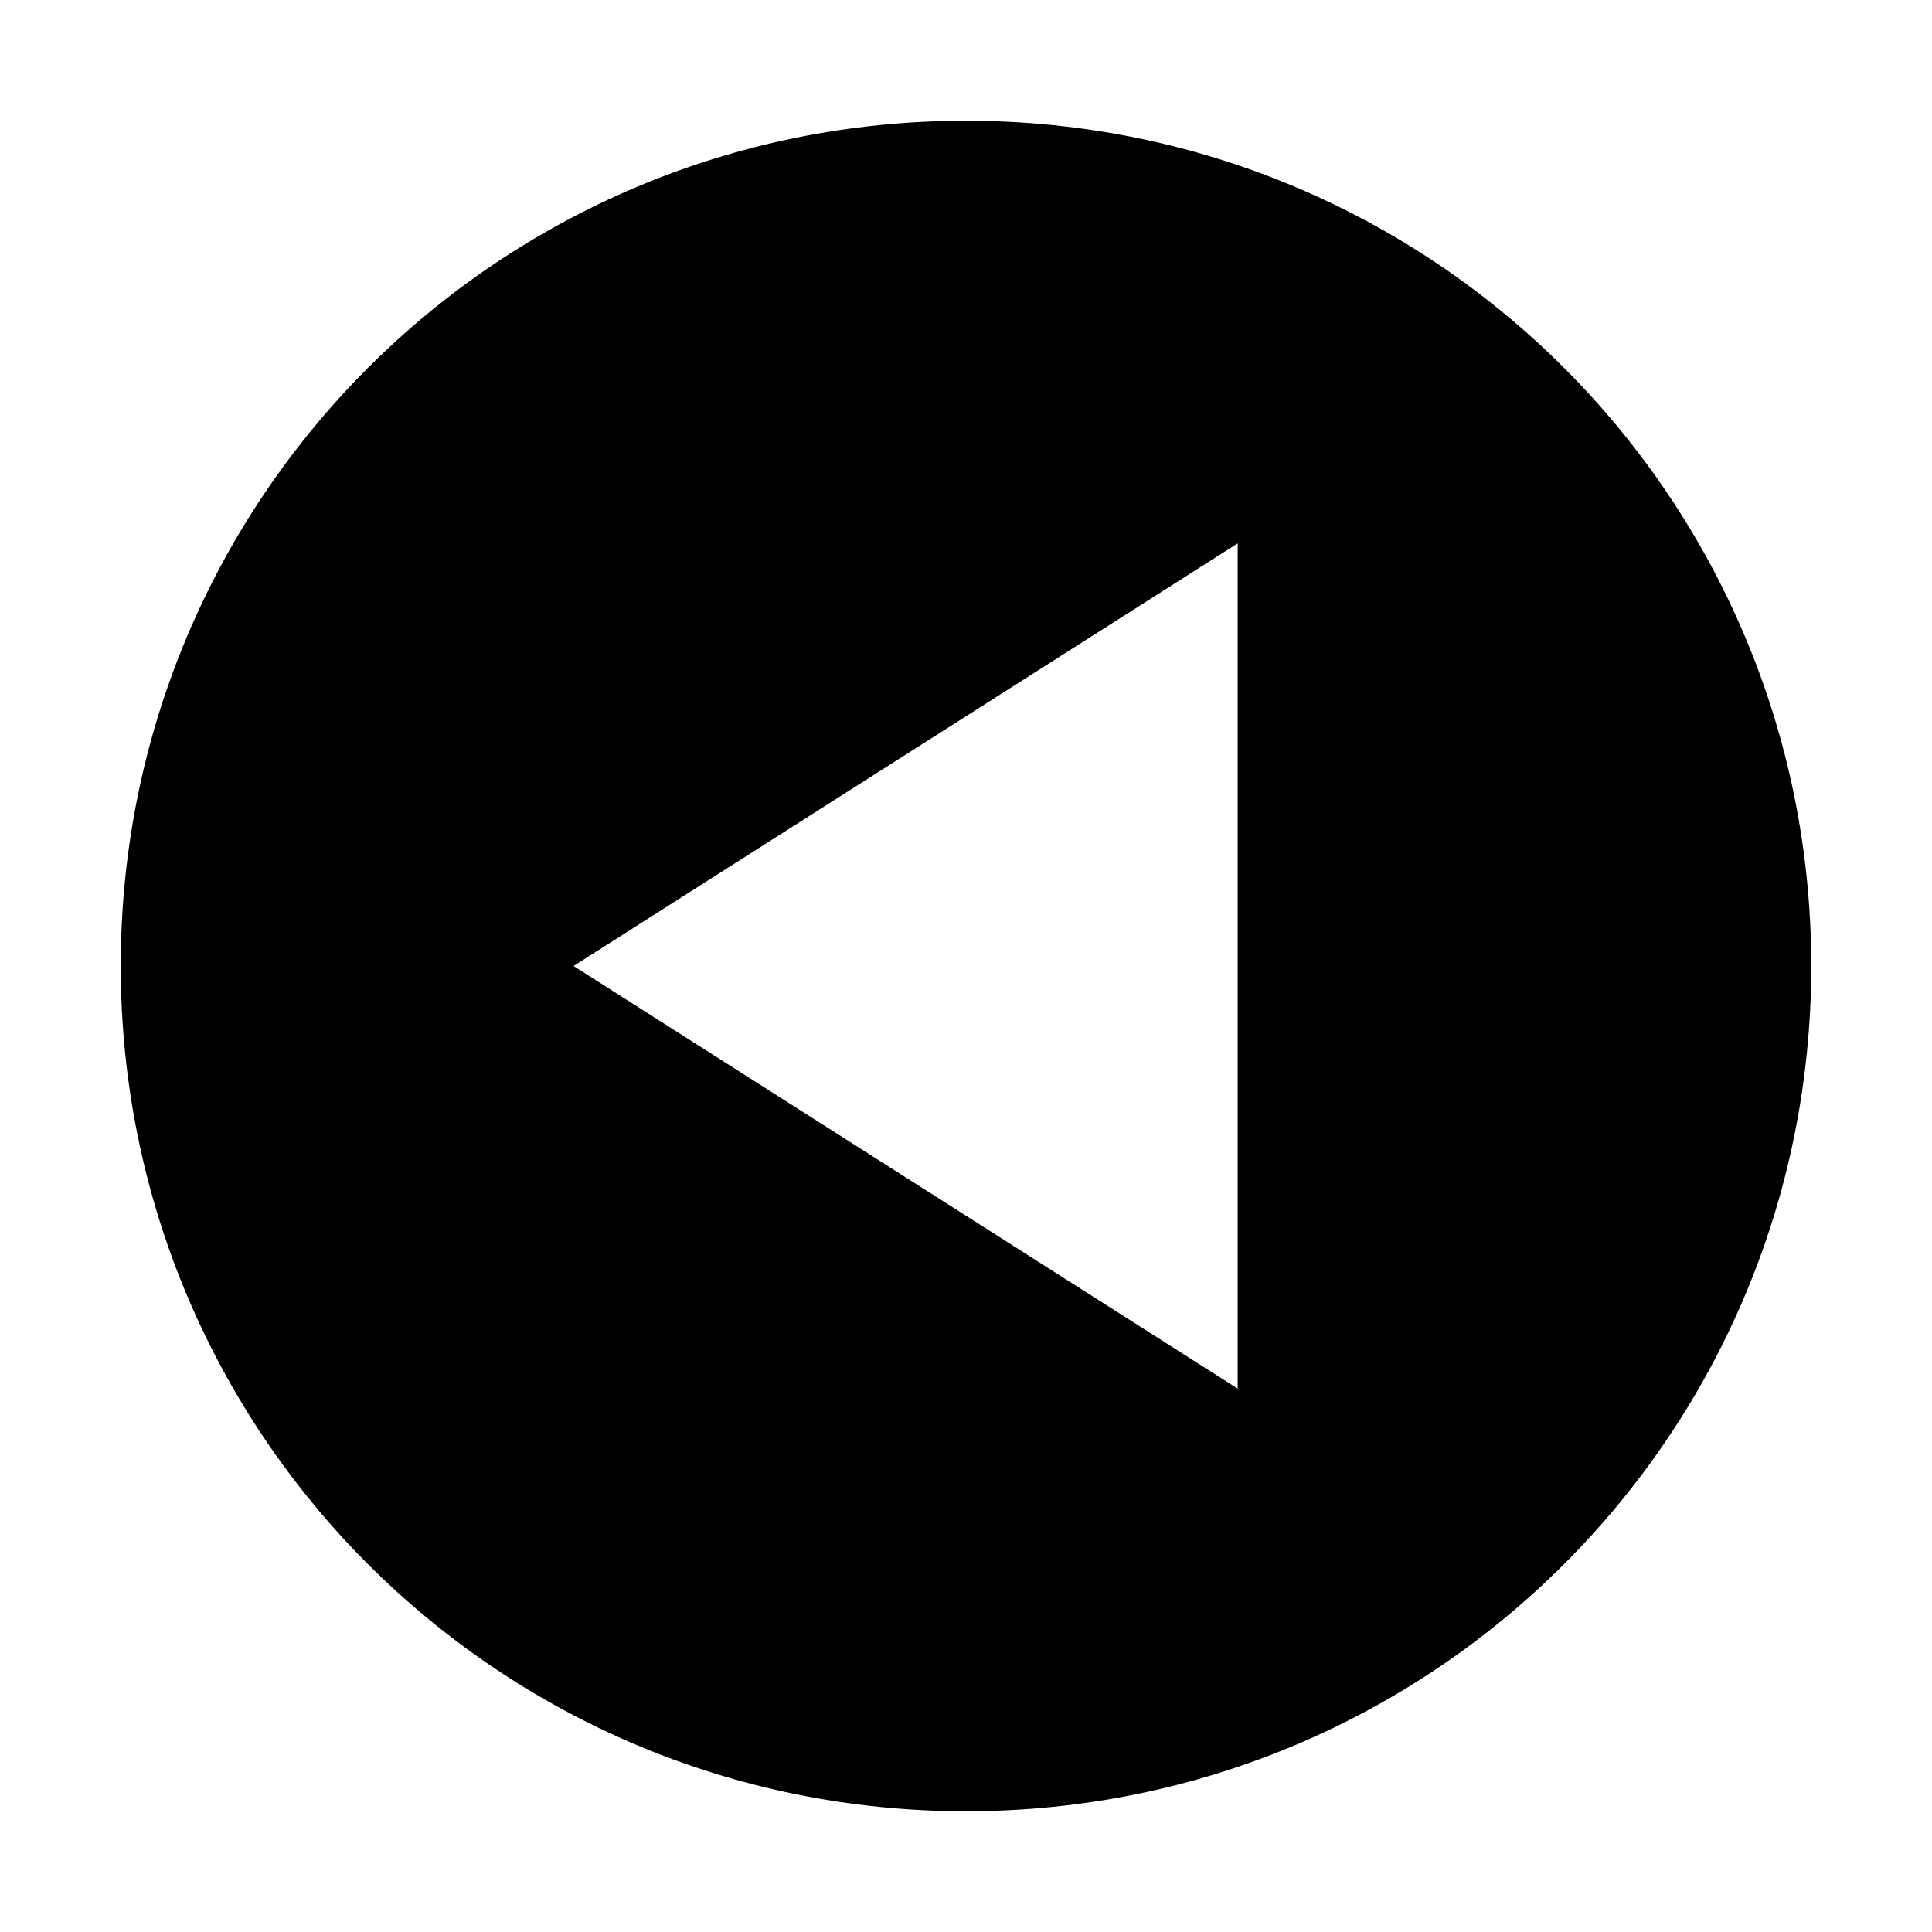 <?xml version="1.0" encoding="utf-8"?>
<!-- Generator: Adobe Illustrator 21.0.0, SVG Export Plug-In . SVG Version: 6.00 Build 0)  -->
<svg version="1.1" id="Capa_1" xmlns="http://www.w3.org/2000/svg" xmlns:xlink="http://www.w3.org/1999/xlink" x="0px" y="0px"
	 viewBox="0 0 64 64" style="enable-background:new 0 0 64 64;" xml:space="preserve">
<path d="M4,32c0,15.5,12.5,28,28,28c15.5,0,28-12.5,28-28S47.5,4,32,4C16.5,4,4,16.5,4,32z M41,46L19,32l22-14V46z"/>
</svg>
